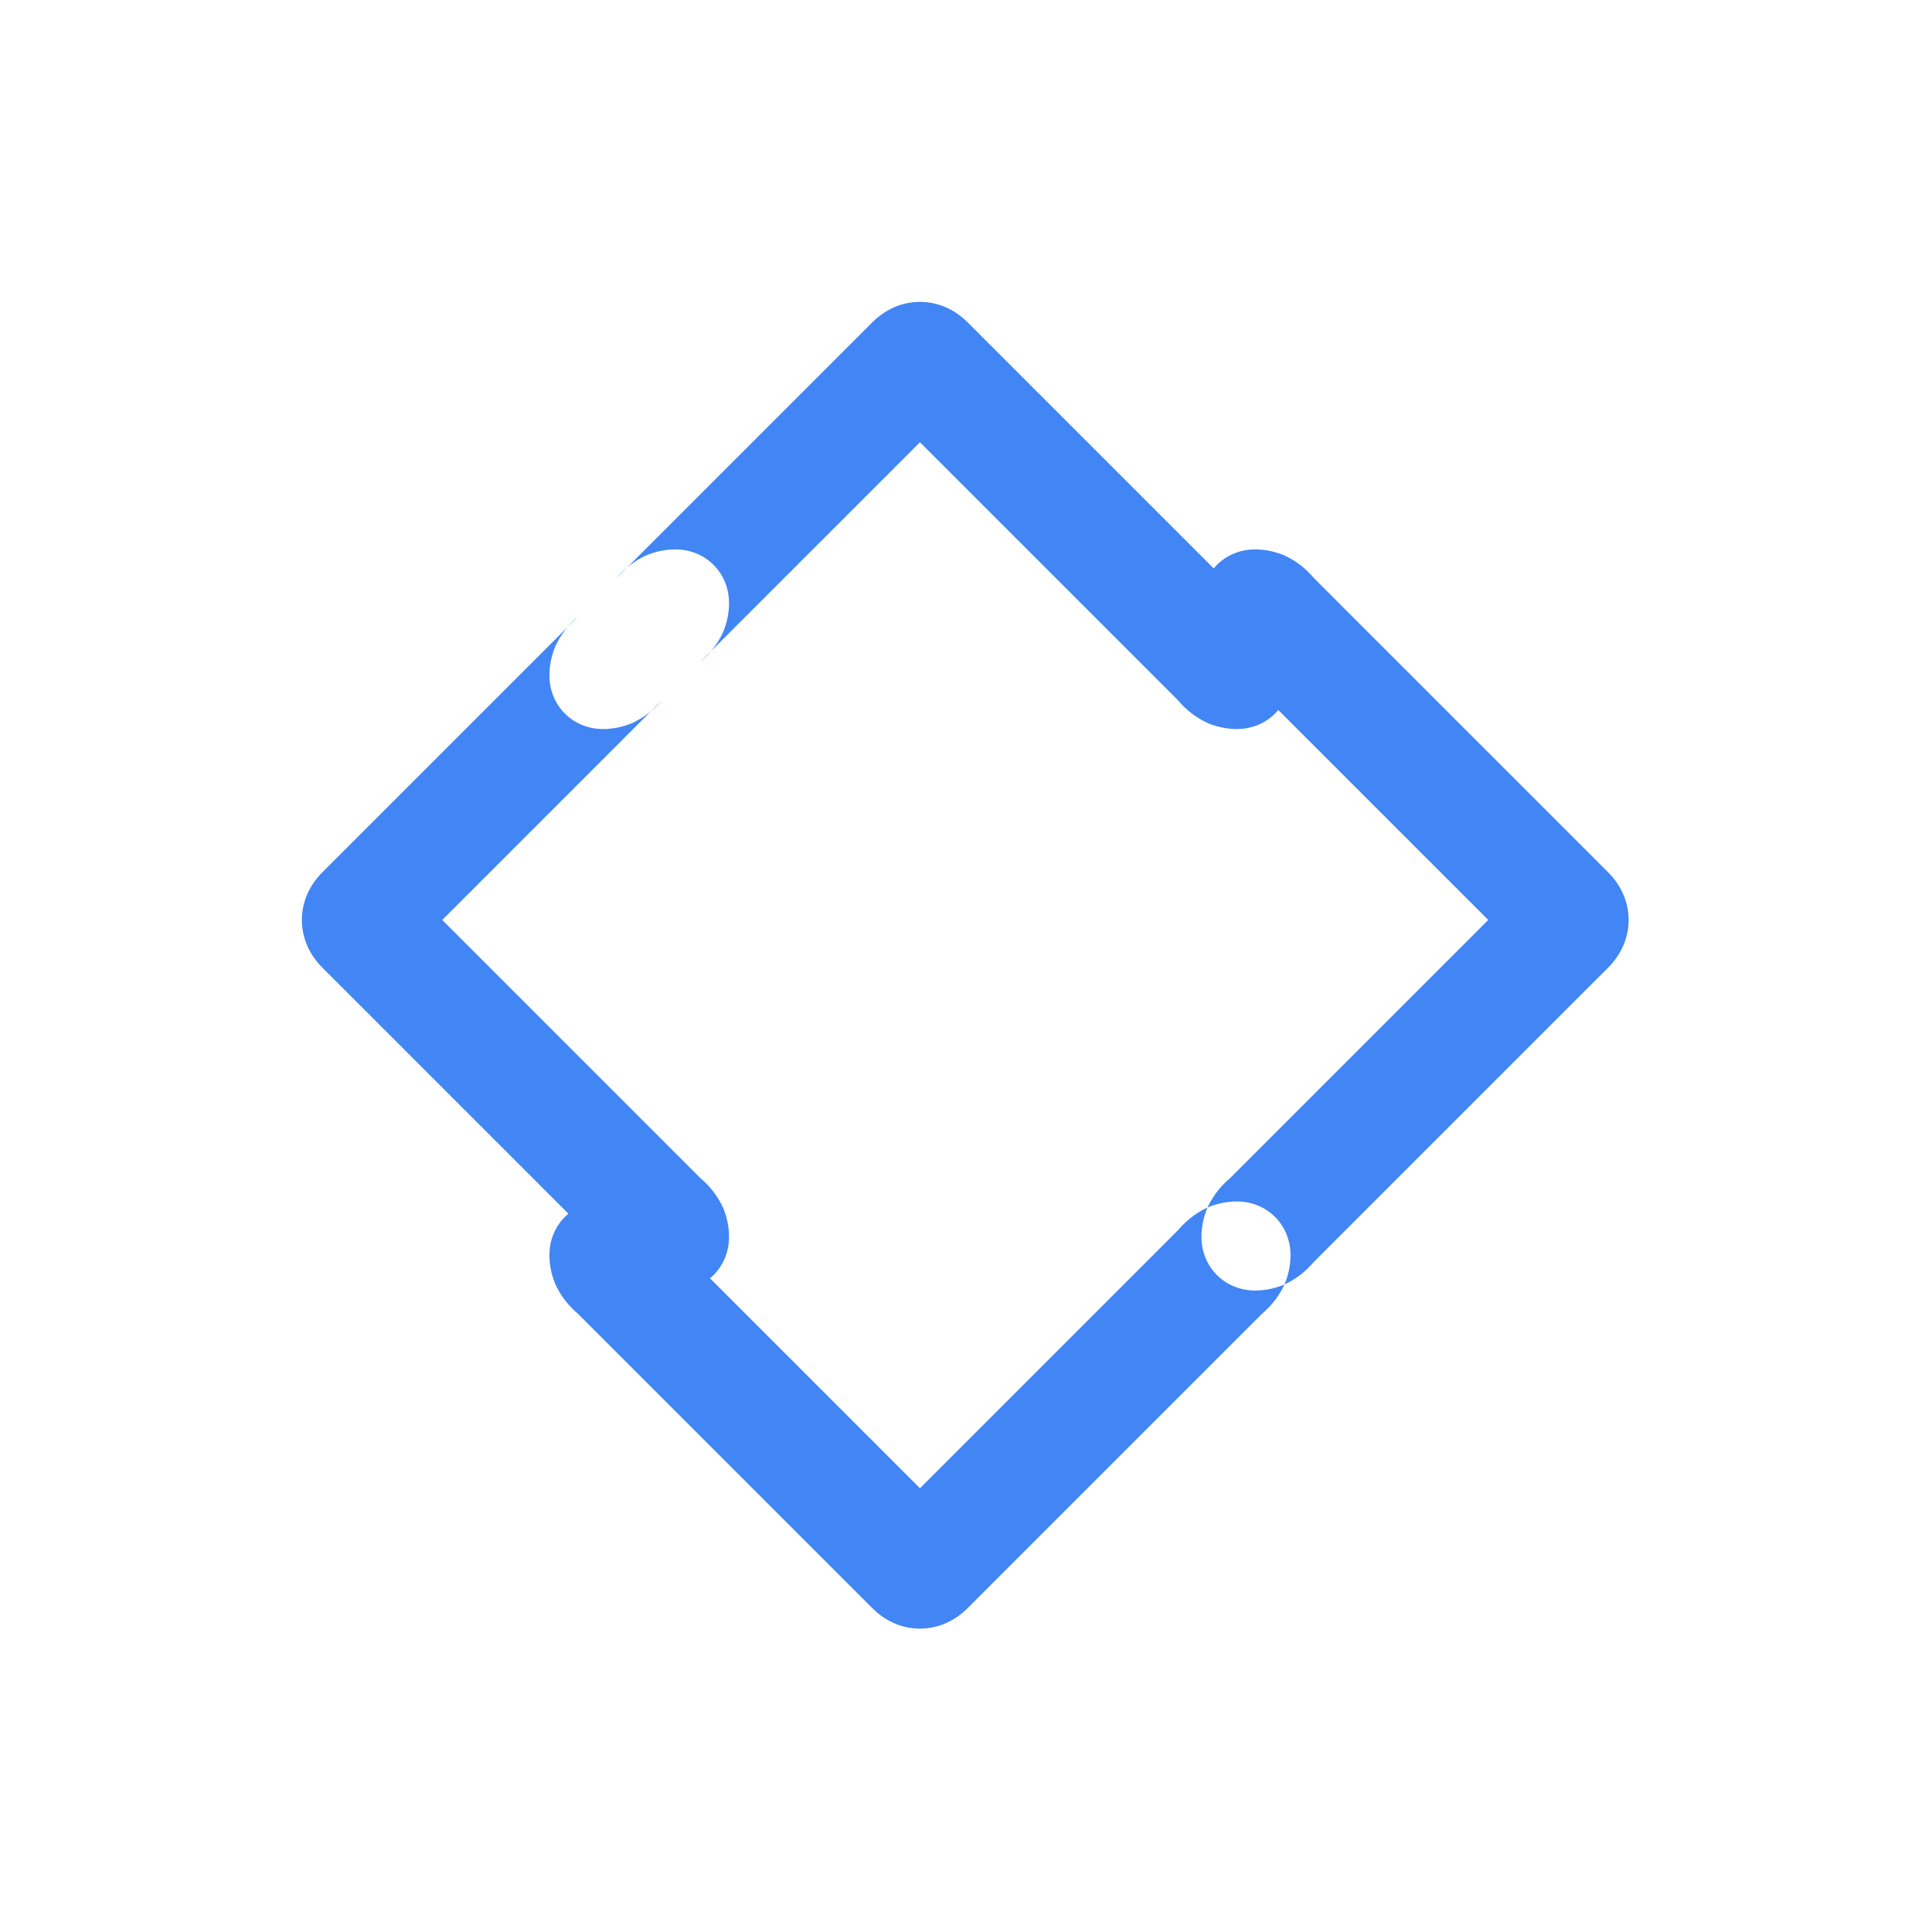 <svg xmlns="http://www.w3.org/2000/svg" viewBox="0 0 256 256" width="256" height="256">
  <path d="M170.2 85.6L170.2 85.6 170.2 85.6C169.5 84.1 168.5 82.8 167.2 81.7L128.2 42.7 128.2 42.7C126.5 41 124.3 40 121.9 40 119.5 40 117.3 41 115.6 42.7L76.6 81.7C75.3 82.8 74.3 84.1 73.6 85.6L73.6 85.6 73.6 85.6C73.1 86.8 72.8 88.1 72.8 89.5 72.8 93.5 75.9 96.6 79.9 96.6 81.3 96.6 82.6 96.3 83.8 95.8L83.8 95.8 83.8 95.8C85.3 95.1 86.6 94.1 87.7 92.8L121.9 58.6 156.1 92.8C157.2 94.1 158.5 95.1 160 95.8L160 95.8 160 95.8C161.2 96.3 162.5 96.6 163.9 96.6 167.9 96.6 171 93.5 171 89.5 171 88.1 170.7 86.8 170.2 85.6zM85.6 170.2L85.6 170.2 85.6 170.2C84.1 169.5 82.8 168.5 81.7 167.2L42.7 128.2 42.7 128.2C41 126.5 40 124.3 40 121.9 40 119.5 41 117.3 42.7 115.6L81.7 76.6C82.8 75.3 84.1 74.3 85.6 73.6L85.6 73.6 85.6 73.6C86.8 73.1 88.1 72.8 89.5 72.8 93.5 72.8 96.6 75.9 96.6 79.9 96.6 81.3 96.3 82.6 95.8 83.8L95.8 83.8 95.8 83.8C95.1 85.3 94.1 86.6 92.8 87.7L58.6 121.9 92.8 156.1C94.1 157.2 95.1 158.5 95.8 160L95.8 160 95.8 160C96.3 161.2 96.6 162.5 96.6 163.9 96.6 167.9 93.5 171 89.5 171 88.1 171 86.8 170.7 85.6 170.2zM170.2 170.2L170.2 170.2 170.2 170.2C169.5 171.7 168.5 173 167.2 174.1L128.2 213.1 128.2 213.1C126.5 214.8 124.3 215.8 121.9 215.8 119.5 215.8 117.3 214.8 115.6 213.1L76.6 174.1C75.3 173 74.3 171.7 73.6 170.2L73.6 170.2 73.6 170.2C73.1 169 72.8 167.7 72.8 166.3 72.8 162.3 75.9 159.2 79.9 159.2 81.3 159.2 82.6 159.5 83.8 160L83.8 160 83.8 160C85.3 160.7 86.6 161.7 87.7 163L121.9 197.2 156.1 163C157.2 161.7 158.5 160.7 160 160L160 160 160 160C161.2 159.5 162.5 159.2 163.9 159.2 167.9 159.2 171 162.3 171 166.3 171 167.7 170.7 169 170.2 170.2zM213.1 128.2L213.1 128.2 213.1 128.2C214.8 126.5 215.8 124.3 215.8 121.9 215.8 119.5 214.8 117.3 213.1 115.6L174.1 76.6C173 75.3 171.7 74.3 170.2 73.6L170.2 73.6 170.2 73.6C169 73.1 167.7 72.8 166.3 72.8 162.3 72.8 159.2 75.9 159.2 79.9 159.2 81.3 159.5 82.6 160 83.8L160 83.8 160 83.8C160.7 85.3 161.7 86.6 163 87.7L197.2 121.9 163 156.1C161.7 157.2 160.7 158.5 160 160L160 160 160 160C159.5 161.2 159.2 162.5 159.2 163.9 159.2 167.9 162.3 171 166.3 171 167.7 171 169 170.7 170.2 170.2L170.2 170.2 170.2 170.2C171.7 169.5 173 168.5 174.1 167.2L213.1 128.2 213.1 128.2z" fill="#4285F4"/>
</svg>
